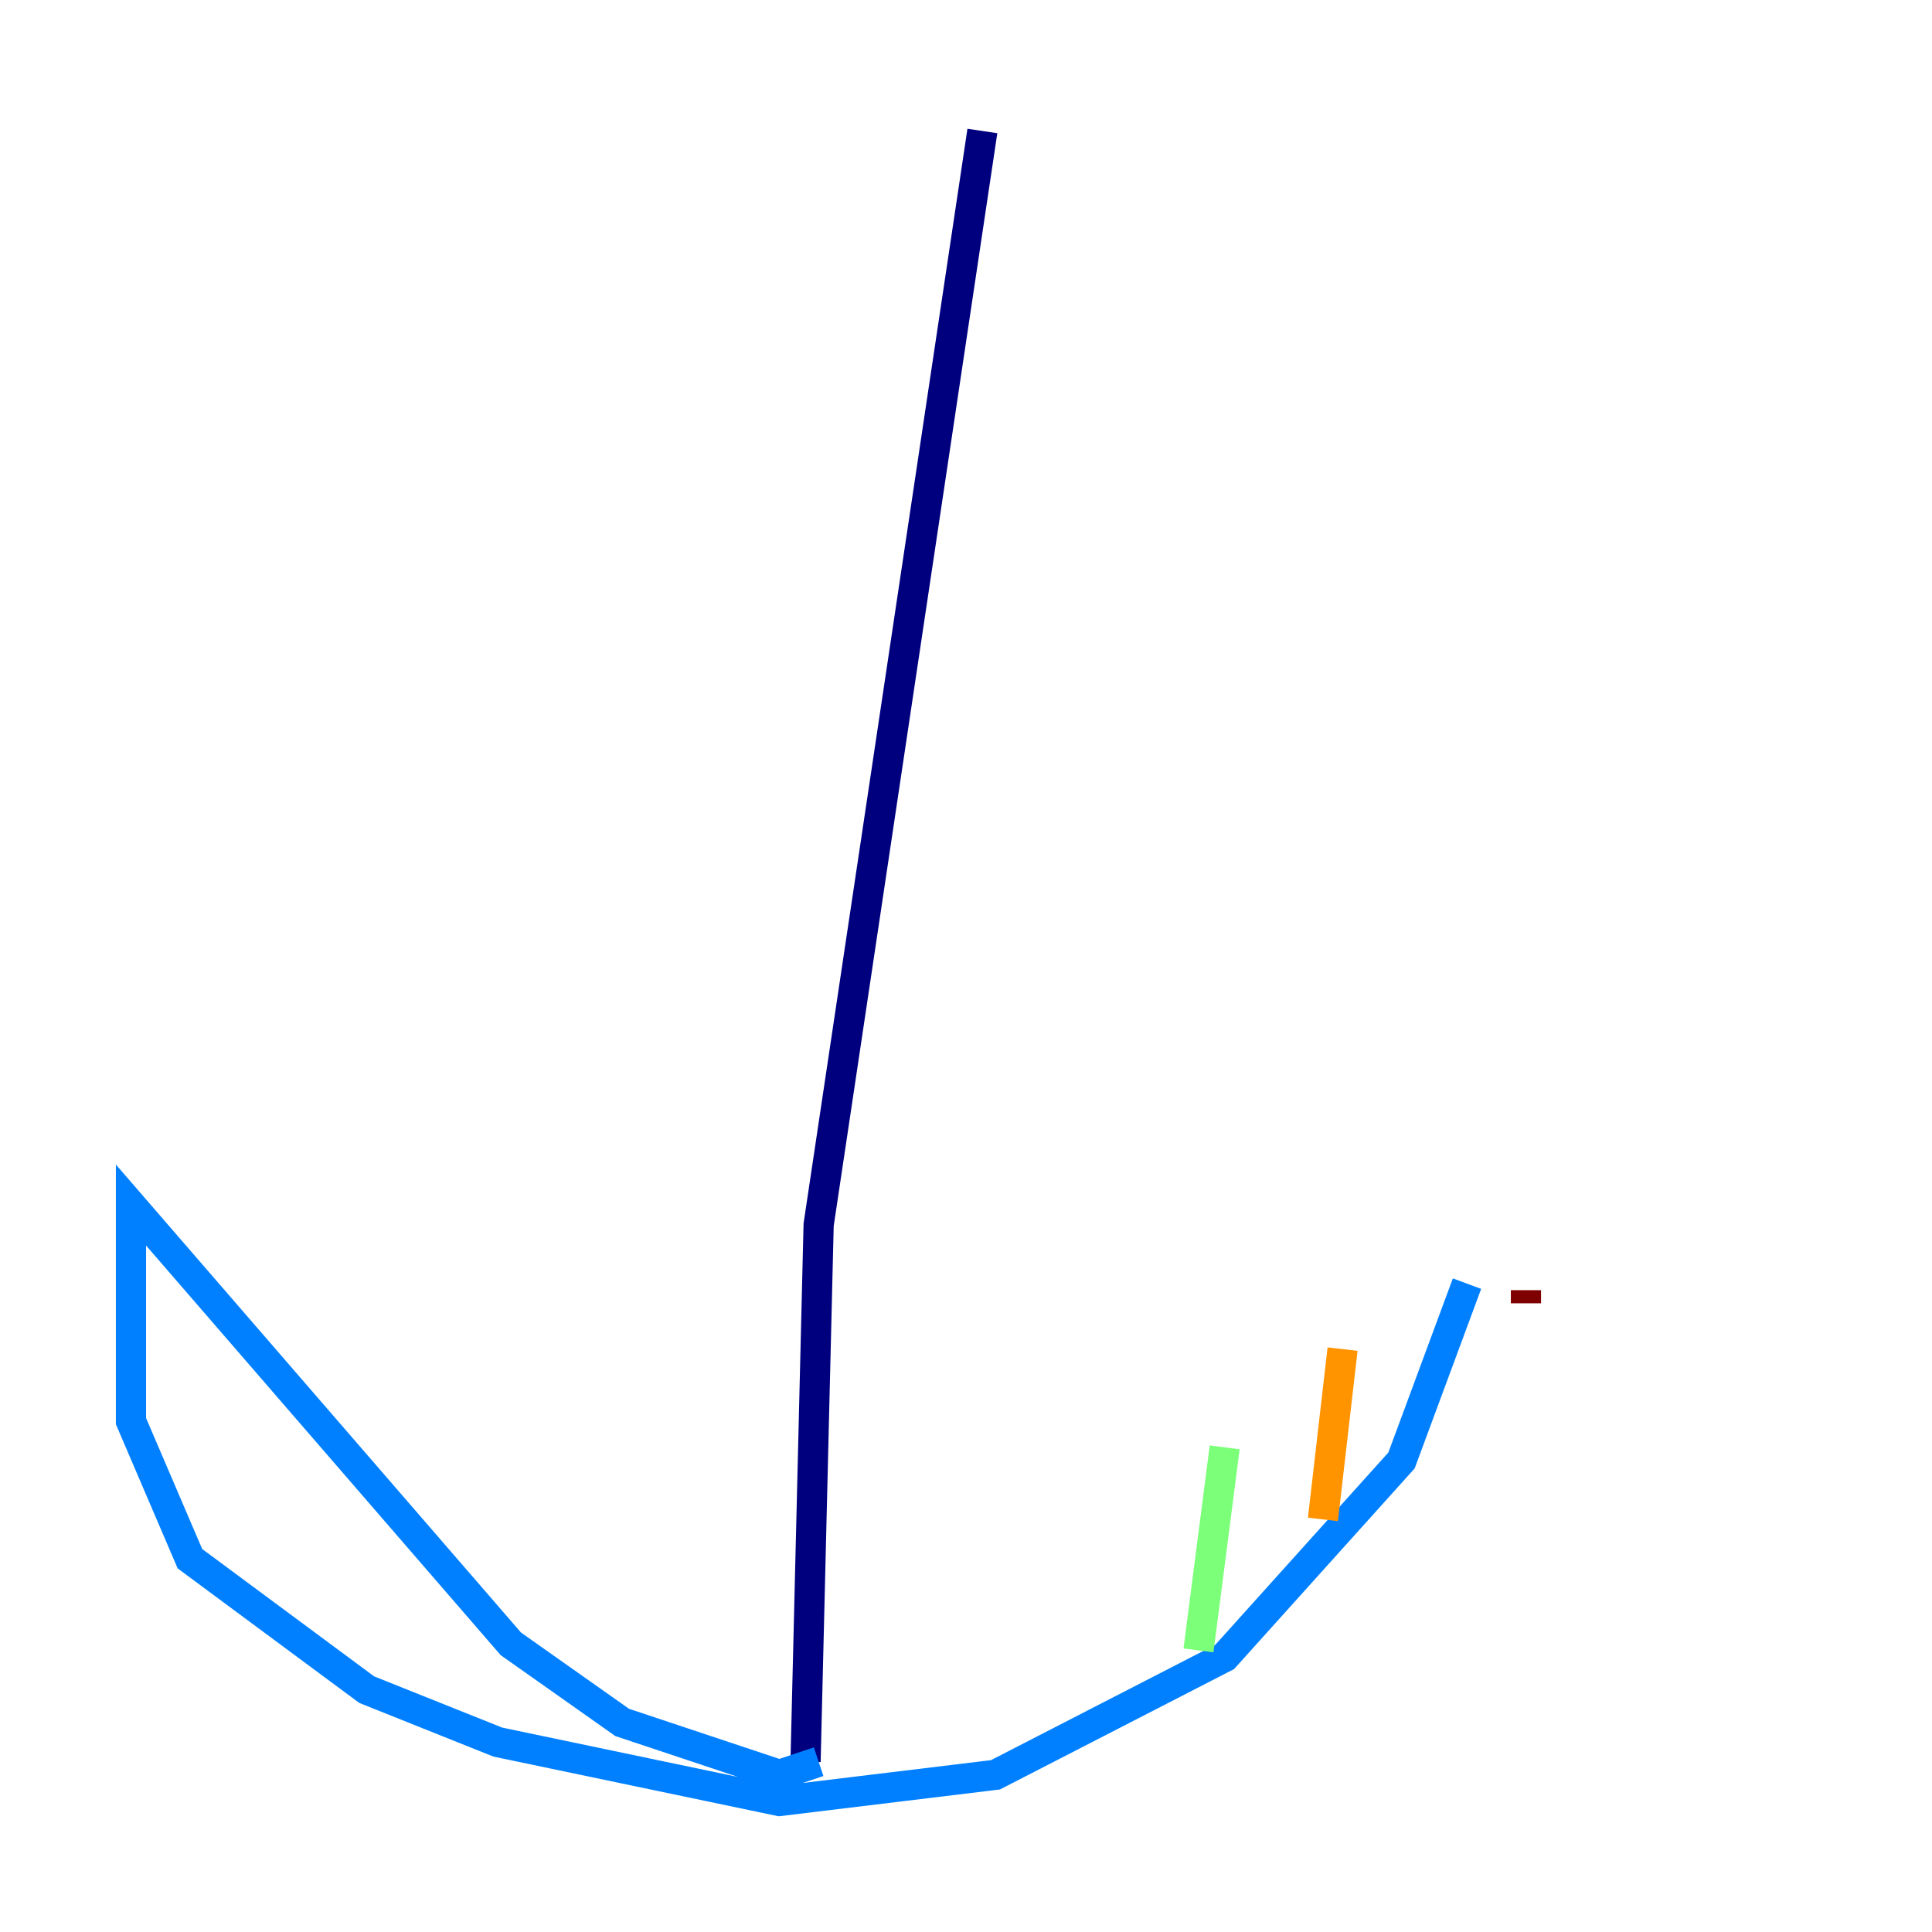 <?xml version="1.0" encoding="utf-8" ?>
<svg baseProfile="tiny" height="128" version="1.2" viewBox="0,0,128,128" width="128" xmlns="http://www.w3.org/2000/svg" xmlns:ev="http://www.w3.org/2001/xml-events" xmlns:xlink="http://www.w3.org/1999/xlink"><defs /><polyline fill="none" points="65.085,8.678 54.237,81.139 53.37,116.719" stroke="#00007f" stroke-width="2" /><polyline fill="none" points="54.237,116.719 51.634,117.586 41.22,114.115 33.844,108.909 8.678,79.837 8.678,94.156 12.583,103.268 24.298,111.946 32.976,115.417 51.634,119.322 65.953,117.586 81.139,109.776 92.854,96.759 97.193,85.044" stroke="#0080ff" stroke-width="2" /><polyline fill="none" points="79.403,109.342 81.139,95.891" stroke="#7cff79" stroke-width="2" /><polyline fill="none" points="87.647,100.664 88.949,89.383" stroke="#ff9400" stroke-width="2" /><polyline fill="none" points="101.098,86.346 101.098,85.478" stroke="#7f0000" stroke-width="2" /></svg>